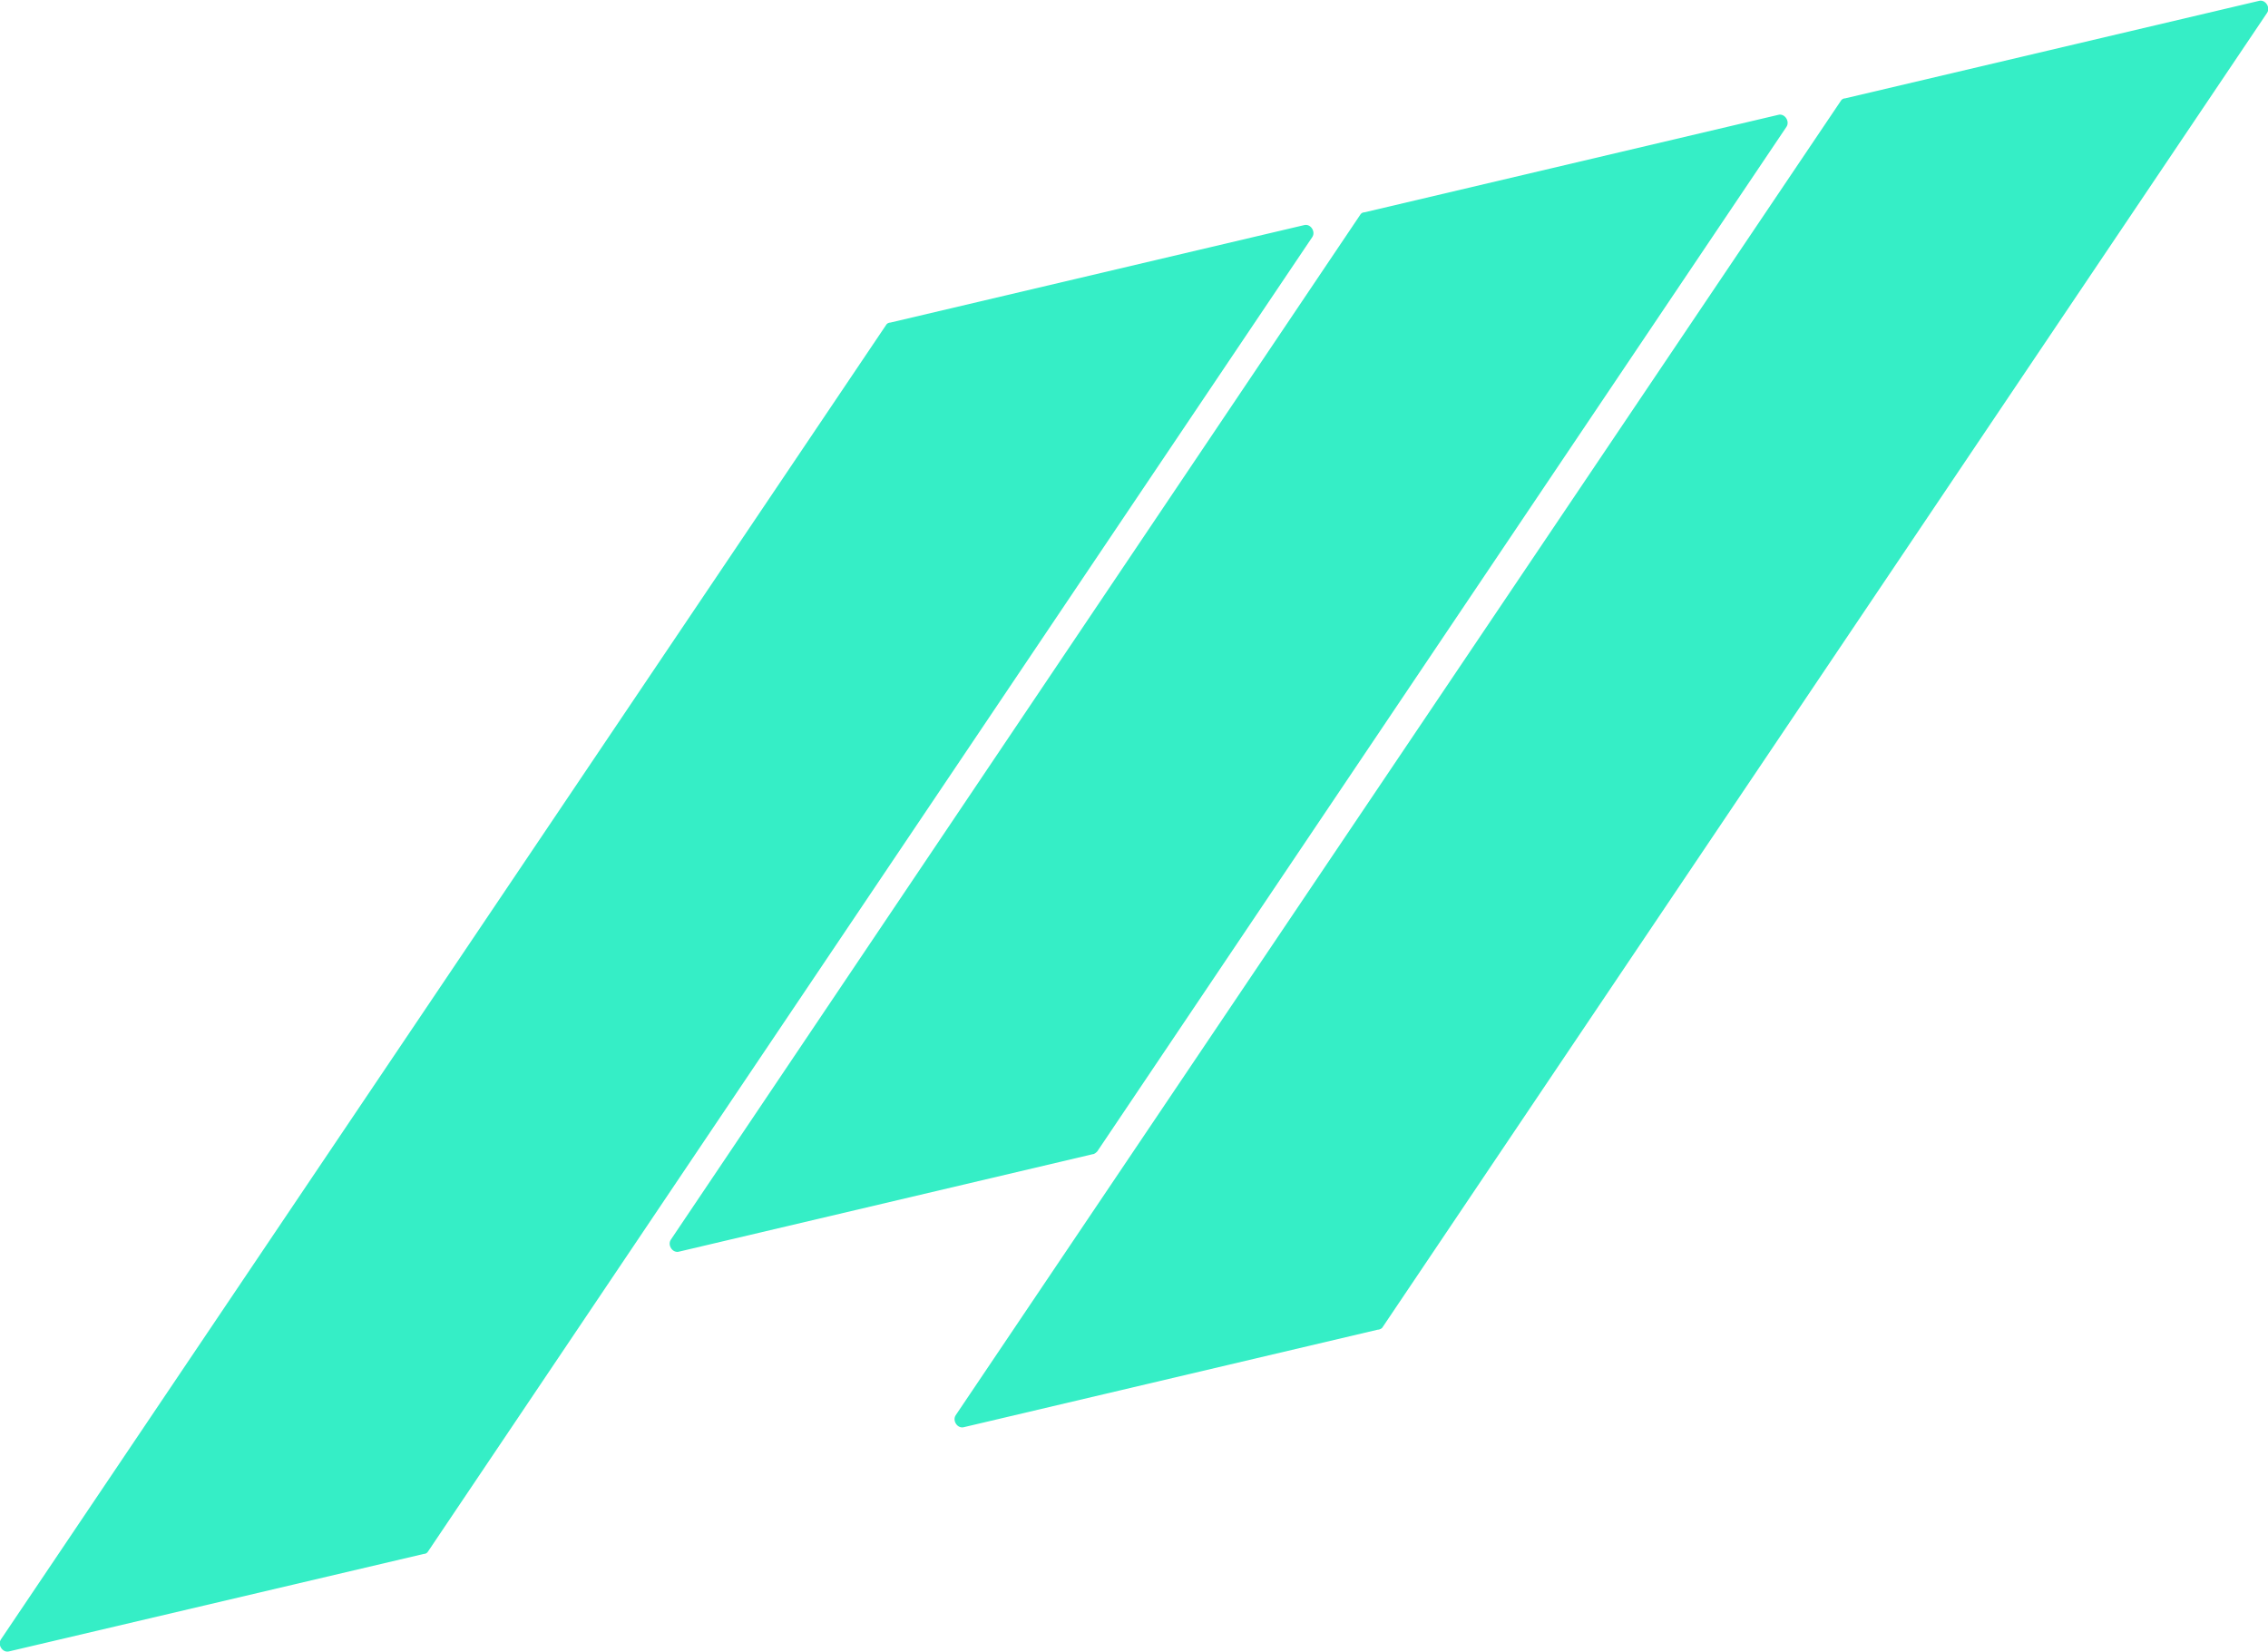 <?xml version="1.0" encoding="utf-8"?>
<!-- Generator: Adobe Illustrator 27.5.0, SVG Export Plug-In . SVG Version: 6.00 Build 0)  -->
<svg version="1.1" id="Layer_1" xmlns="http://www.w3.org/2000/svg" xmlns:xlink="http://www.w3.org/1999/xlink" x="0px" y="0px"
	 viewBox="0 0 246.8 179.8" style="enable-background:new 0 0 246.8 179.8;" xml:space="preserve">
<style type="text/css">
	.st0{fill:#35EEC6;}
</style>
<path class="st0" d="M46.1,169.1L1,179.7c-0.7,0.2-1.3-0.7-0.9-1.3l96.3-143c0.1-0.2,0.3-0.3,0.5-0.3l45-10.6
	c0.7-0.2,1.3,0.7,0.9,1.3l-96.2,143C46.5,169,46.3,169.1,46.1,169.1z"/>
<path class="st0" d="M149.9,144.7l-45,10.6c-0.7,0.2-1.3-0.7-0.9-1.3l96.3-143c0.1-0.2,0.3-0.3,0.5-0.3l45-10.6
	c0.7-0.2,1.3,0.7,0.9,1.3l-96.3,143.1C150.3,144.6,150.1,144.7,149.9,144.7z"/>
<path class="st0" d="M118.9,125.6l-45,10.6c-0.7,0.2-1.3-0.7-0.9-1.3l75-111.5c0.1-0.2,0.3-0.3,0.5-0.3l45-10.6
	c0.7-0.2,1.3,0.7,0.9,1.3l-75,111.5C119.3,125.4,119.1,125.6,118.9,125.6z"/>
</svg>
